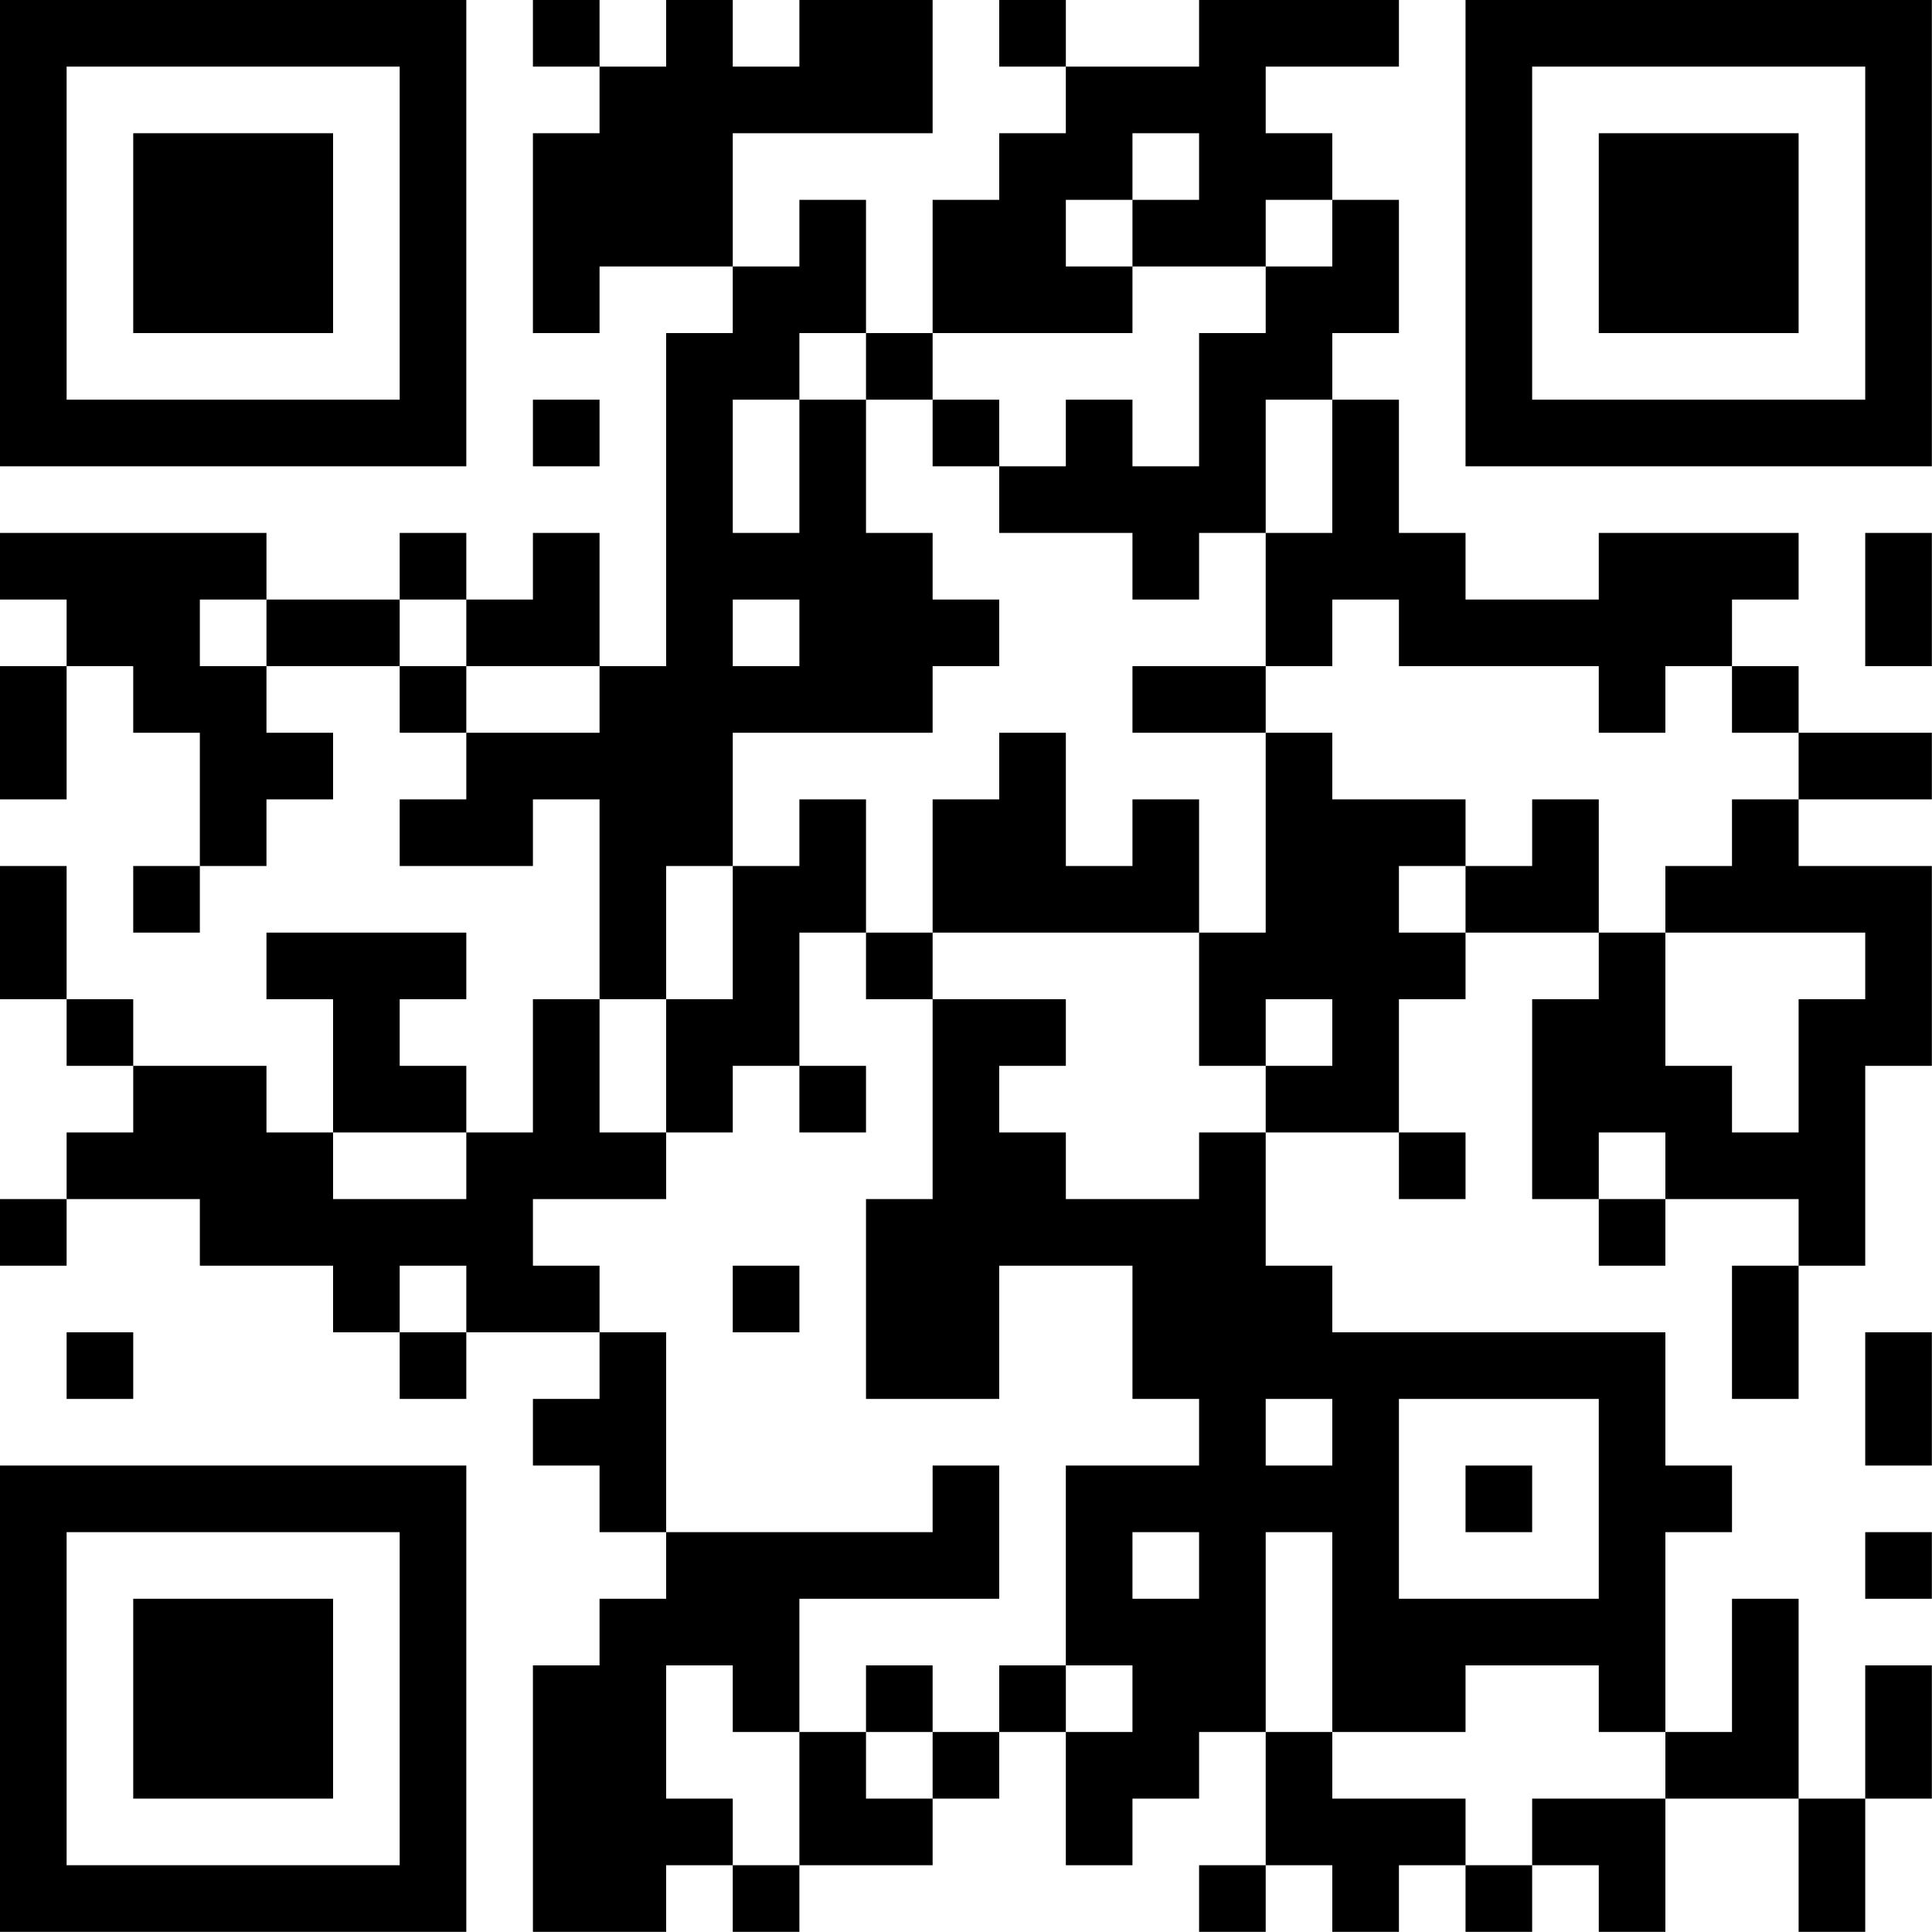 <?xml version="1.0" encoding="UTF-8"?>
<svg xmlns="http://www.w3.org/2000/svg" version="1.1" width="100" height="100" viewBox="0 0 100 100"><rect x="0" y="0" width="100" height="100" fill="#ffffff"/><g transform="scale(3.448)"><g transform="translate(0,0)"><path fill-rule="evenodd" d="M8 0L8 1L9 1L9 2L8 2L8 5L9 5L9 4L11 4L11 5L10 5L10 10L9 10L9 8L8 8L8 9L7 9L7 8L6 8L6 9L4 9L4 8L0 8L0 9L1 9L1 10L0 10L0 12L1 12L1 10L2 10L2 11L3 11L3 13L2 13L2 14L3 14L3 13L4 13L4 12L5 12L5 11L4 11L4 10L6 10L6 11L7 11L7 12L6 12L6 13L8 13L8 12L9 12L9 15L8 15L8 17L7 17L7 16L6 16L6 15L7 15L7 14L4 14L4 15L5 15L5 17L4 17L4 16L2 16L2 15L1 15L1 13L0 13L0 15L1 15L1 16L2 16L2 17L1 17L1 18L0 18L0 19L1 19L1 18L3 18L3 19L5 19L5 20L6 20L6 21L7 21L7 20L9 20L9 21L8 21L8 22L9 22L9 23L10 23L10 24L9 24L9 25L8 25L8 29L10 29L10 28L11 28L11 29L12 29L12 28L14 28L14 27L15 27L15 26L16 26L16 28L17 28L17 27L18 27L18 26L19 26L19 28L18 28L18 29L19 29L19 28L20 28L20 29L21 29L21 28L22 28L22 29L23 29L23 28L24 28L24 29L25 29L25 27L27 27L27 29L28 29L28 27L29 27L29 25L28 25L28 27L27 27L27 24L26 24L26 26L25 26L25 23L26 23L26 22L25 22L25 20L20 20L20 19L19 19L19 17L21 17L21 18L22 18L22 17L21 17L21 15L22 15L22 14L24 14L24 15L23 15L23 18L24 18L24 19L25 19L25 18L27 18L27 19L26 19L26 21L27 21L27 19L28 19L28 16L29 16L29 13L27 13L27 12L29 12L29 11L27 11L27 10L26 10L26 9L27 9L27 8L24 8L24 9L22 9L22 8L21 8L21 6L20 6L20 5L21 5L21 3L20 3L20 2L19 2L19 1L21 1L21 0L18 0L18 1L16 1L16 0L15 0L15 1L16 1L16 2L15 2L15 3L14 3L14 5L13 5L13 3L12 3L12 4L11 4L11 2L14 2L14 0L12 0L12 1L11 1L11 0L10 0L10 1L9 1L9 0ZM17 2L17 3L16 3L16 4L17 4L17 5L14 5L14 6L13 6L13 5L12 5L12 6L11 6L11 8L12 8L12 6L13 6L13 8L14 8L14 9L15 9L15 10L14 10L14 11L11 11L11 13L10 13L10 15L9 15L9 17L10 17L10 18L8 18L8 19L9 19L9 20L10 20L10 23L14 23L14 22L15 22L15 24L12 24L12 26L11 26L11 25L10 25L10 27L11 27L11 28L12 28L12 26L13 26L13 27L14 27L14 26L15 26L15 25L16 25L16 26L17 26L17 25L16 25L16 22L18 22L18 21L17 21L17 19L15 19L15 21L13 21L13 18L14 18L14 15L16 15L16 16L15 16L15 17L16 17L16 18L18 18L18 17L19 17L19 16L20 16L20 15L19 15L19 16L18 16L18 14L19 14L19 11L20 11L20 12L22 12L22 13L21 13L21 14L22 14L22 13L23 13L23 12L24 12L24 14L25 14L25 16L26 16L26 17L27 17L27 15L28 15L28 14L25 14L25 13L26 13L26 12L27 12L27 11L26 11L26 10L25 10L25 11L24 11L24 10L21 10L21 9L20 9L20 10L19 10L19 8L20 8L20 6L19 6L19 8L18 8L18 9L17 9L17 8L15 8L15 7L16 7L16 6L17 6L17 7L18 7L18 5L19 5L19 4L20 4L20 3L19 3L19 4L17 4L17 3L18 3L18 2ZM8 6L8 7L9 7L9 6ZM14 6L14 7L15 7L15 6ZM28 8L28 10L29 10L29 8ZM3 9L3 10L4 10L4 9ZM6 9L6 10L7 10L7 11L9 11L9 10L7 10L7 9ZM11 9L11 10L12 10L12 9ZM17 10L17 11L19 11L19 10ZM15 11L15 12L14 12L14 14L13 14L13 12L12 12L12 13L11 13L11 15L10 15L10 17L11 17L11 16L12 16L12 17L13 17L13 16L12 16L12 14L13 14L13 15L14 15L14 14L18 14L18 12L17 12L17 13L16 13L16 11ZM5 17L5 18L7 18L7 17ZM24 17L24 18L25 18L25 17ZM6 19L6 20L7 20L7 19ZM11 19L11 20L12 20L12 19ZM1 20L1 21L2 21L2 20ZM28 20L28 22L29 22L29 20ZM19 21L19 22L20 22L20 21ZM21 21L21 24L24 24L24 21ZM22 22L22 23L23 23L23 22ZM17 23L17 24L18 24L18 23ZM19 23L19 26L20 26L20 27L22 27L22 28L23 28L23 27L25 27L25 26L24 26L24 25L22 25L22 26L20 26L20 23ZM28 23L28 24L29 24L29 23ZM13 25L13 26L14 26L14 25ZM0 0L0 7L7 7L7 0ZM1 1L1 6L6 6L6 1ZM2 2L2 5L5 5L5 2ZM22 0L22 7L29 7L29 0ZM23 1L23 6L28 6L28 1ZM24 2L24 5L27 5L27 2ZM0 22L0 29L7 29L7 22ZM1 23L1 28L6 28L6 23ZM2 24L2 27L5 27L5 24Z" fill="#000000"/></g></g></svg>
